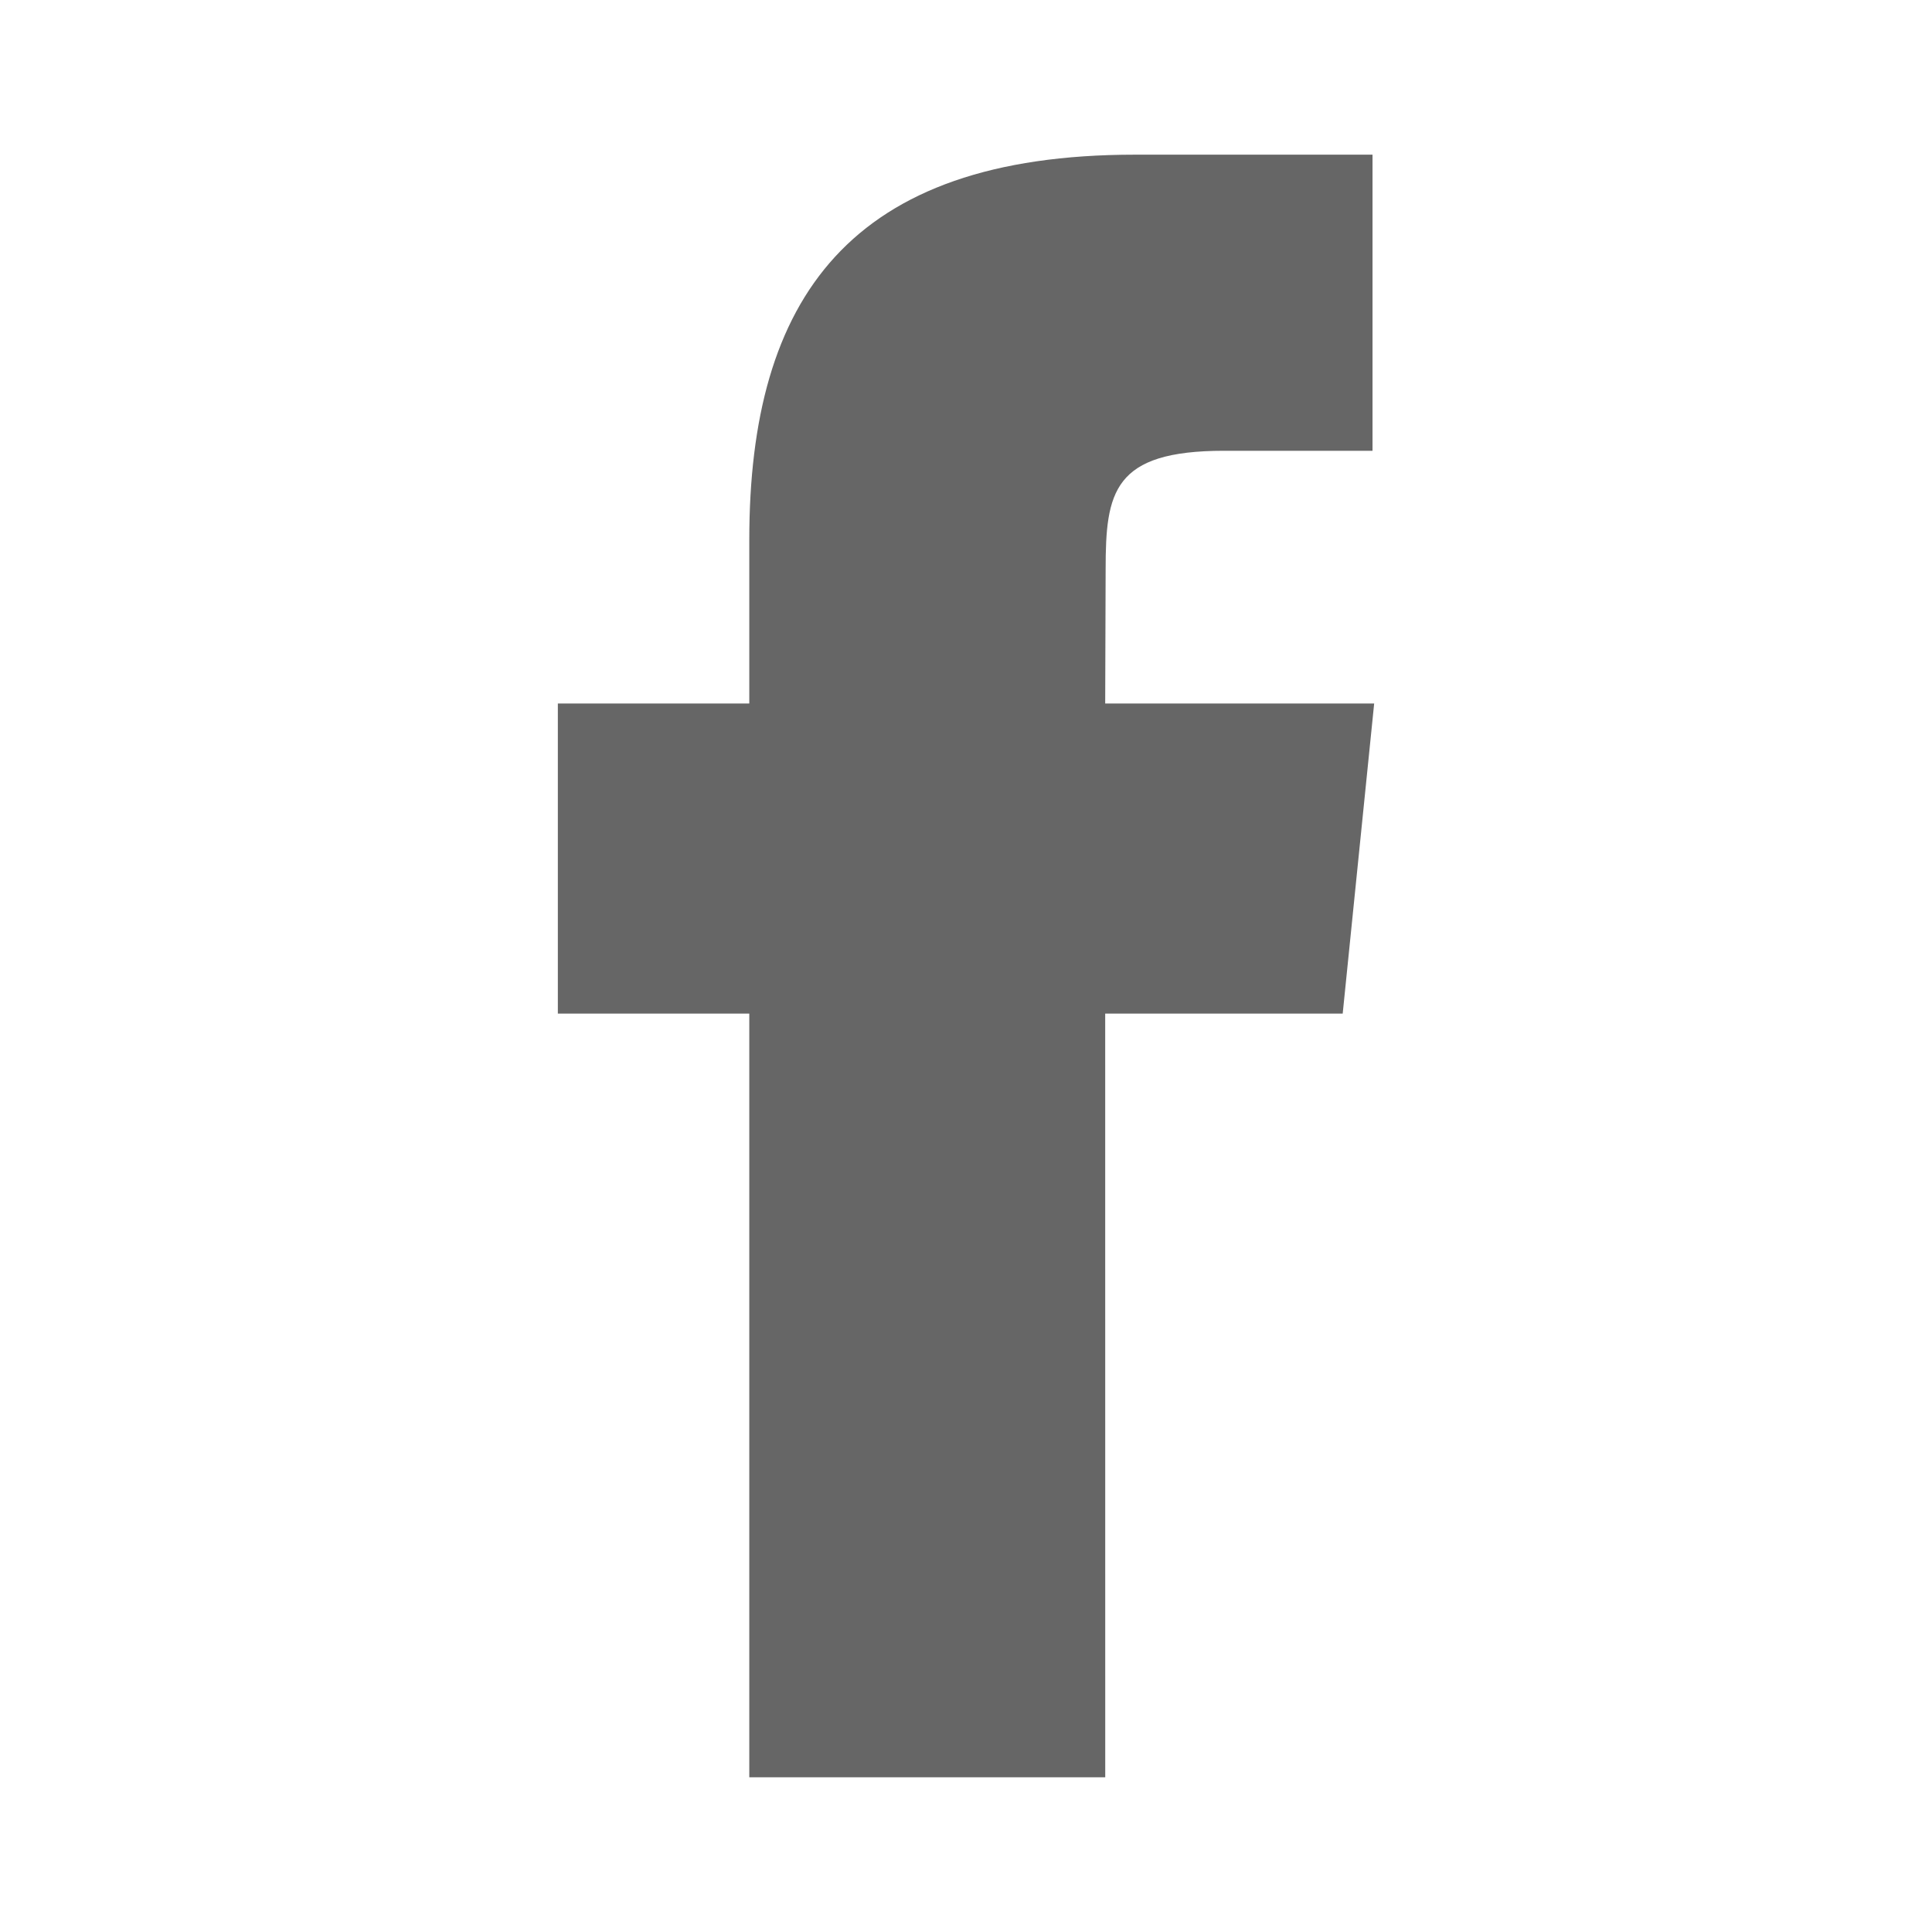<?xml version="1.0" encoding="UTF-8" standalone="no"?>
<!-- Created with Inkscape (http://www.inkscape.org/) -->

<svg
   xmlns:dc="http://purl.org/dc/elements/1.1/"
   xmlns:cc="http://creativecommons.org/ns#"
   xmlns:rdf="http://www.w3.org/1999/02/22-rdf-syntax-ns#"
   xmlns:svg="http://www.w3.org/2000/svg"
   xmlns="http://www.w3.org/2000/svg"
   xmlns:inkscape="http://www.inkscape.org/namespaces/inkscape"
   version="1.1"
   width="100%"
   height="100%"
   viewBox="0 0 512 512"
   id="svg2">
  <defs
     id="defs4">
    <clipPath
       id="0">
      <rect
         width="512"
         height="512"
         rx="25.988"
         x="0"
         y="0"
         id="rect7"
         style="fill:none" />
    </clipPath>
  </defs>
  <rect
     width="512"
     height="512"
     rx="25.988"
     x="0"
     y="0"
     id="rect9"
     style="fill:none" />
  <g
     clip-path="url(#0)"
     id="g57"
     style="opacity:0.0">
    <path
       d="m 292.9,471 h -94.33 l 353.55,353.55 h 94.33 z"
       inkscape:connector-curvature="0"
       id="path59" />
    <path
       d="M 198.57,471 V 268.62 l 353.55,353.55 v 202.38 z"
       inkscape:connector-curvature="0"
       id="path61" />
    <path
       d="m 198.57,268.62 h -50.734 l 353.55,353.55 h 50.734 z"
       inkscape:connector-curvature="0"
       id="path63" />
    <path
       d="m 147.83,268.62 v -82.19 l 353.55,353.55 v 82.19 z"
       inkscape:connector-curvature="0"
       id="path65" />
    <path
       d="m 147.83,186.44 h 50.734 l 353.55,353.55 H 501.38 z"
       inkscape:connector-curvature="0"
       id="path67" />
    <path
       d="m 198.57,186.44 v -43.38 l 353.55,353.55 v 43.38 z"
       inkscape:connector-curvature="0"
       id="path69" />
    <path
       d="M 198.57,143.06 C 198.57,79.06 225.178,41 300.78,41 l 353.55,353.55 c -75.6,0 -102.21,38.06 -102.21,102.06 z"
       inkscape:connector-curvature="0"
       id="path71" />
    <path
       d="m 300.77,41 h 62.951 l 353.55,353.55 H 654.32 z"
       inkscape:connector-curvature="0"
       id="path73" />
    <path
       d="m 363.72,41 v 78.47 l 353.55,353.55 v -78.47 z"
       inkscape:connector-curvature="0"
       id="path75" />
    <path
       d="m 363.72,119.47 h -39.35 l 353.55,353.55 h 39.35 z"
       inkscape:connector-curvature="0"
       id="path77" />
    <path
       d="m 324.38,119.47 c -29.439,0 -31.375,10.963 -31.375,31.431 l 353.55,353.55 c 0,-20.468 1.936,-31.431 31.375,-31.431 z"
       inkscape:connector-curvature="0"
       id="path79" />
    <path
       d="m 293,150.91 -0.116,35.541 353.55,353.55 0.116,-35.541 z"
       inkscape:connector-curvature="0"
       id="path81" />
    <path
       d="m 292.89,186.45 h 71.28 L 717.72,540 h -71.28 z"
       inkscape:connector-curvature="0"
       id="path83" />
    <path
       d="m 364.17,186.45 -8.34,82.19 353.55,353.55 8.34,-82.19 z"
       inkscape:connector-curvature="0"
       id="path85" />
    <path
       d="m 355.83,268.63 h -62.941 l 353.55,353.55 h 62.941 z"
       inkscape:connector-curvature="0"
       id="path87" />
  </g>
  <path
     d="M 292.9,471 H 198.57 V 268.62 h -50.734 v -82.19 h 50.734 v -43.38 c 0,-64 26.608,-102.06 102.21,-102.06 h 62.951 v 78.47 h -39.35 c -29.439,0 -31.375,10.963 -31.375,31.431 l -0.116,35.541 h 71.28 l -8.34,82.19 h -62.941 z"
     inkscape:connector-curvature="0"
     id="path89"
     style="fill:#666666" />
</svg>
